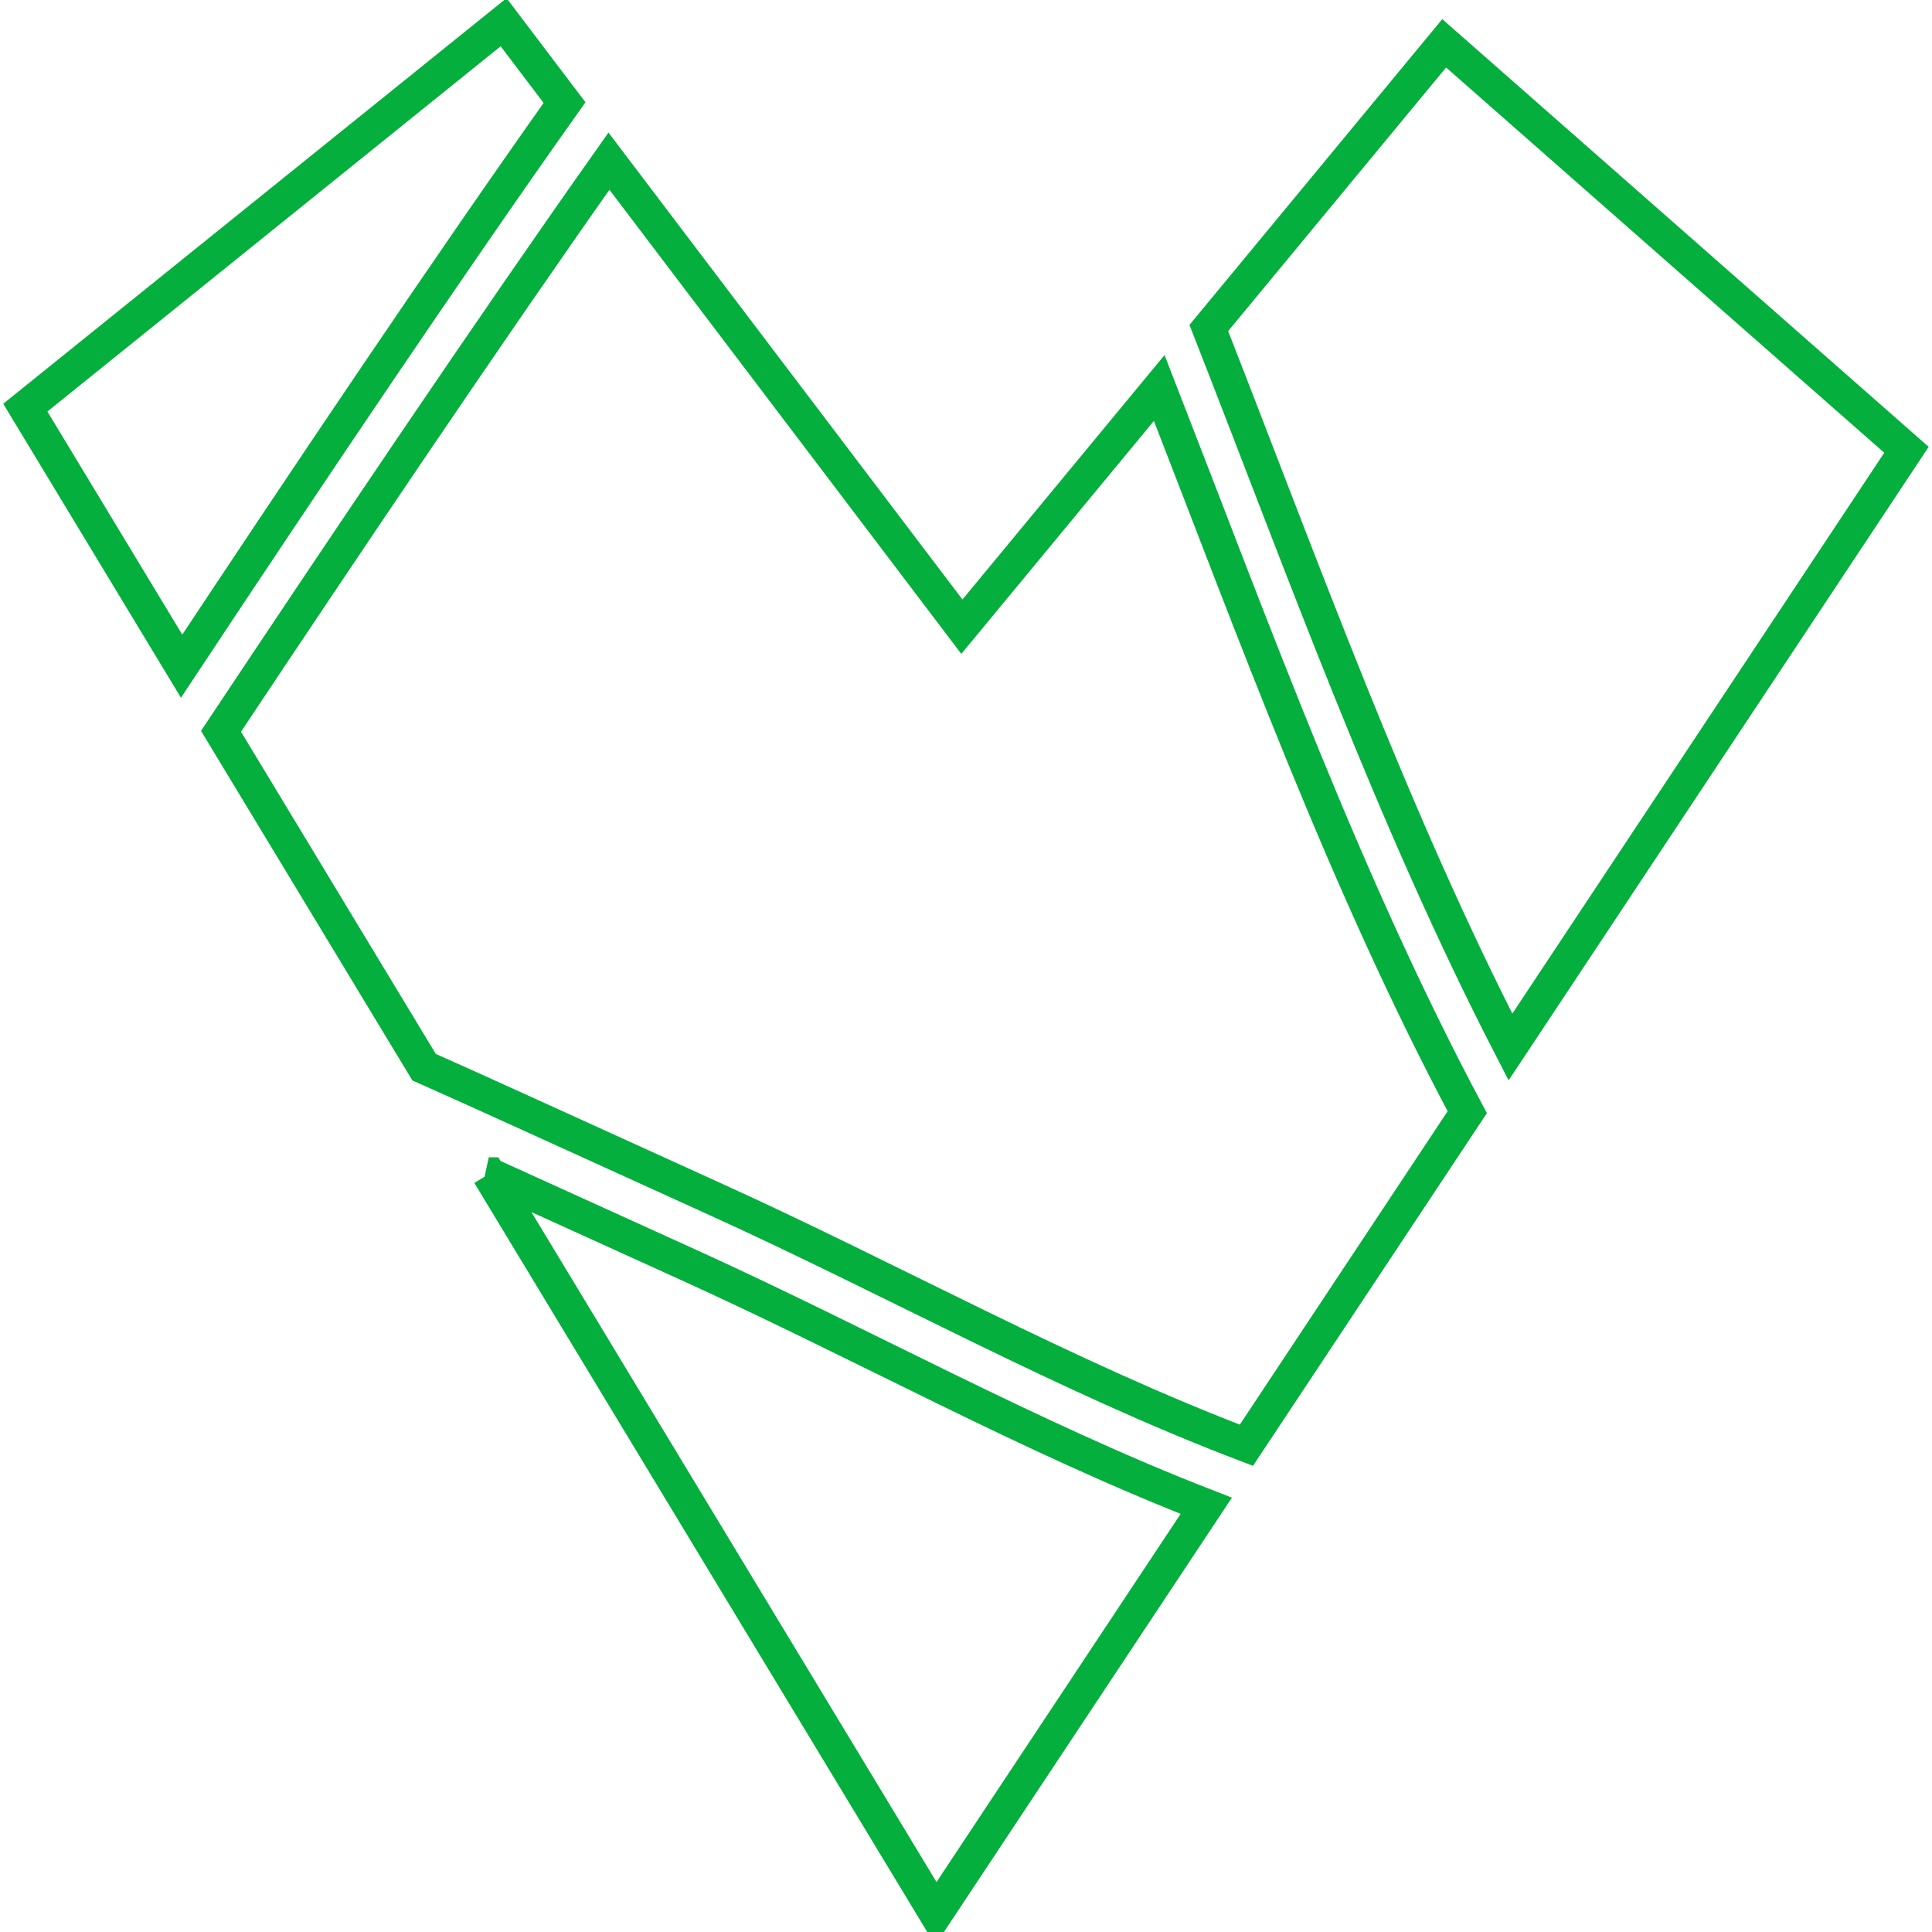 <?xml version="1.0" encoding="UTF-8" standalone="no"?>
<svg
   xmlns:osb="http://www.openswatchbook.org/uri/2009/osb"
   xmlns:dc="http://purl.org/dc/elements/1.1/"
   xmlns:cc="http://creativecommons.org/ns#"
   xmlns:rdf="http://www.w3.org/1999/02/22-rdf-syntax-ns#"
   xmlns:svg="http://www.w3.org/2000/svg"
   xmlns="http://www.w3.org/2000/svg"
   xmlns:sodipodi="http://sodipodi.sourceforge.net/DTD/sodipodi-0.dtd"
   xmlns:inkscape="http://www.inkscape.org/namespaces/inkscape"
   inkscape:version="1.0beta2 (2b71d25, 2019-12-03)"
   sodipodi:docname="anologo.svg"
   id="svg16"
   version="1.1"
   viewBox="0 0 200 200"
   height="200mm"
   width="200mm">
  <defs
     id="defs10">
    <linearGradient
       osb:paint="gradient"
       id="linearGradient1034"
       inkscape:collect="always">
      <stop
         id="stop1030"
         offset="0"
         style="stop-color:#00ff00;stop-opacity:1;" />
      <stop
         id="stop1032"
         offset="1"
         style="stop-color:#00ff00;stop-opacity:0;" />
    </linearGradient>
  </defs>
  <sodipodi:namedview
     inkscape:window-maximized="0"
     inkscape:window-y="23"
     inkscape:window-x="0"
     inkscape:window-height="855"
     inkscape:window-width="1440"
     inkscape:object-paths="true"
     showguides="false"
     showgrid="true"
     inkscape:document-rotation="0"
     inkscape:current-layer="layer1"
     inkscape:document-units="mm"
     inkscape:cy="320.83234"
     inkscape:cx="360.05682"
     inkscape:zoom="0.99487331"
     inkscape:pageshadow="2"
     inkscape:pageopacity="0.0"
     borderopacity="1.0"
     bordercolor="#666666"
     pagecolor="#ffffff"
     id="base">
    <inkscape:grid
       id="grid18"
       type="xygrid" />
  </sodipodi:namedview>
  <g
     id="layer1"
     inkscape:groupmode="layer"
     inkscape:label="Layer 1">
    <path
       inkscape:connector-curvature="0"
       d="M 52.134,2.301 2.621,42.2 18.801,68.961 C 31.733,49.439 46.357,27.662 58.441,10.621 Z M 149.502,4.483 125.137,33.955 c 9.856,25.163 19.016,50.768 31.223,74.436 L 197.357,46.564 Z M 63.038,16.684 C 50.656,34.211 35.78,56.311 22.879,75.705 l 21.022,34.768 c 6.079,2.701 14.366,6.497 30.309,13.743 18.326,8.328 36.054,18.257 54.817,25.396 l 22.863,-34.478 C 139.247,91.424 129.913,65.61 120.005,40.162 L 99.574,64.877 Z m -12.44,104.866 46.282,76.544 27.992,-42.214 c -18.248,-7.09 -35.547,-16.734 -53.416,-24.856 -9.422,-4.282 -15.649,-7.116 -20.858,-9.474 z"
       style="fill:none;stroke:#05af3d;stroke-width:3.497;stroke-linecap:round;stroke-linejoin:miter;stroke-miterlimit:4;stroke-dasharray:none;stroke-dashoffset:0;stroke-opacity:1"
       id="path845" />
    <path
       transform="scale(0.265)"
       inkscape:connector-curvature="0"
       id="path968"
       d="m 158.276,364.945 c -8.464,-12.702 -15.389,-23.625 -15.389,-24.273 0,-0.648 21.806,-18.611 48.458,-39.918 l 48.458,-38.741 4.258,4.896 c 7.983,9.179 8.92,6.701 -16.411,43.388 -12.868,18.635 -29.893,43.738 -37.835,55.783 -7.942,12.045 -14.824,21.914 -15.294,21.931 -0.47,0.017 -7.78,-10.362 -16.244,-23.065 z"
       style="fill:#000000;stroke-width:12;stroke-miterlimit:4;stroke-dasharray:none;fill-opacity:0" />
    <path
       transform="scale(0.265)"
       inkscape:connector-curvature="0"
       id="path970"
       d="m 386.188,536.143 c -8.736,-3.382 -32.54,-13.407 -52.898,-22.276 -20.358,-8.87 -52.117,-22.244 -70.576,-29.721 -18.459,-7.477 -34.047,-14.128 -34.641,-14.781 -3.013,-3.314 -42.35,-63.438 -42.35,-64.73 0,-1.802 21.103,-33.553 53.513,-80.514 l 23.685,-34.319 37.633,45.148 c 20.698,24.832 38.439,45.148 39.425,45.148 0.986,0 10.523,-10.469 21.194,-23.264 l 19.402,-23.264 15.752,36.259 c 14.425,33.204 38.298,82.897 47.673,99.234 l 3.823,6.662 -22.154,33.368 c -12.185,18.352 -22.479,33.33 -22.876,33.283 -0.397,-0.046 -7.869,-2.852 -16.605,-6.234 z"
       style="fill:#00ff00;stroke-width:1.444;fill-opacity:0" />
    <path
       transform="scale(0.265)"
       inkscape:connector-curvature="0"
       id="path972"
       d="M 449.882,443.992 C 438.933,423.576 417.694,377.242 397.282,329.24 l -4.435,-10.429 23.178,-27.835 c 12.748,-15.309 23.406,-28.079 23.685,-28.377 0.744,-0.797 97.367,76.686 97.367,78.079 0,1.397 -77.694,118.115 -78.624,118.115 -0.349,0 -4.206,-6.66 -8.572,-14.8 z"
       style="fill:#00ff00;stroke-width:1.444;fill-opacity:0" />
    <path
       transform="scale(0.265)"
       inkscape:connector-curvature="0"
       id="path974"
       d="m 293.315,567.486 c -25.663,-38.497 -46.445,-70.21 -46.182,-70.473 0.67,-0.67 49.699,19.507 84.186,34.645 15.883,6.972 35.701,15.291 44.04,18.487 8.339,3.196 15.703,6.29 16.364,6.876 0.662,0.586 -10.711,18.929 -25.272,40.762 l -26.475,39.697 z"
       style="fill:#00ff00;stroke-width:1.444;fill-opacity:0" />
    <path
       transform="scale(0.265)"
       inkscape:connector-curvature="0"
       id="path976"
       d="m 294.868,568.211 c -24.81,-37.426 -44.858,-68.299 -44.552,-68.605 0.774,-0.774 28.979,10.616 76.671,30.961 22.236,9.486 45.785,19.38 52.331,21.987 l 11.901,4.741 -2.515,4.358 c -1.383,2.397 -12.913,20.164 -25.621,39.482 l -23.106,35.124 z"
       style="fill:#00ff00;stroke-width:1.444;fill-opacity:0" />
    <path
       transform="scale(0.265)"
       inkscape:connector-curvature="0"
       id="path978"
       d="m 294.858,568.219 c -24.818,-37.417 -44.853,-68.302 -44.521,-68.634 0.815,-0.815 18.53,6.334 75.928,30.644 26.604,11.268 52.101,21.969 56.66,23.781 l 8.289,3.294 -2.513,4.354 c -1.382,2.395 -12.909,20.158 -25.616,39.473 l -23.103,35.119 z"
       style="fill:#00ff00;stroke-width:1.444;fill-opacity:0" />
  </g>
</svg>
